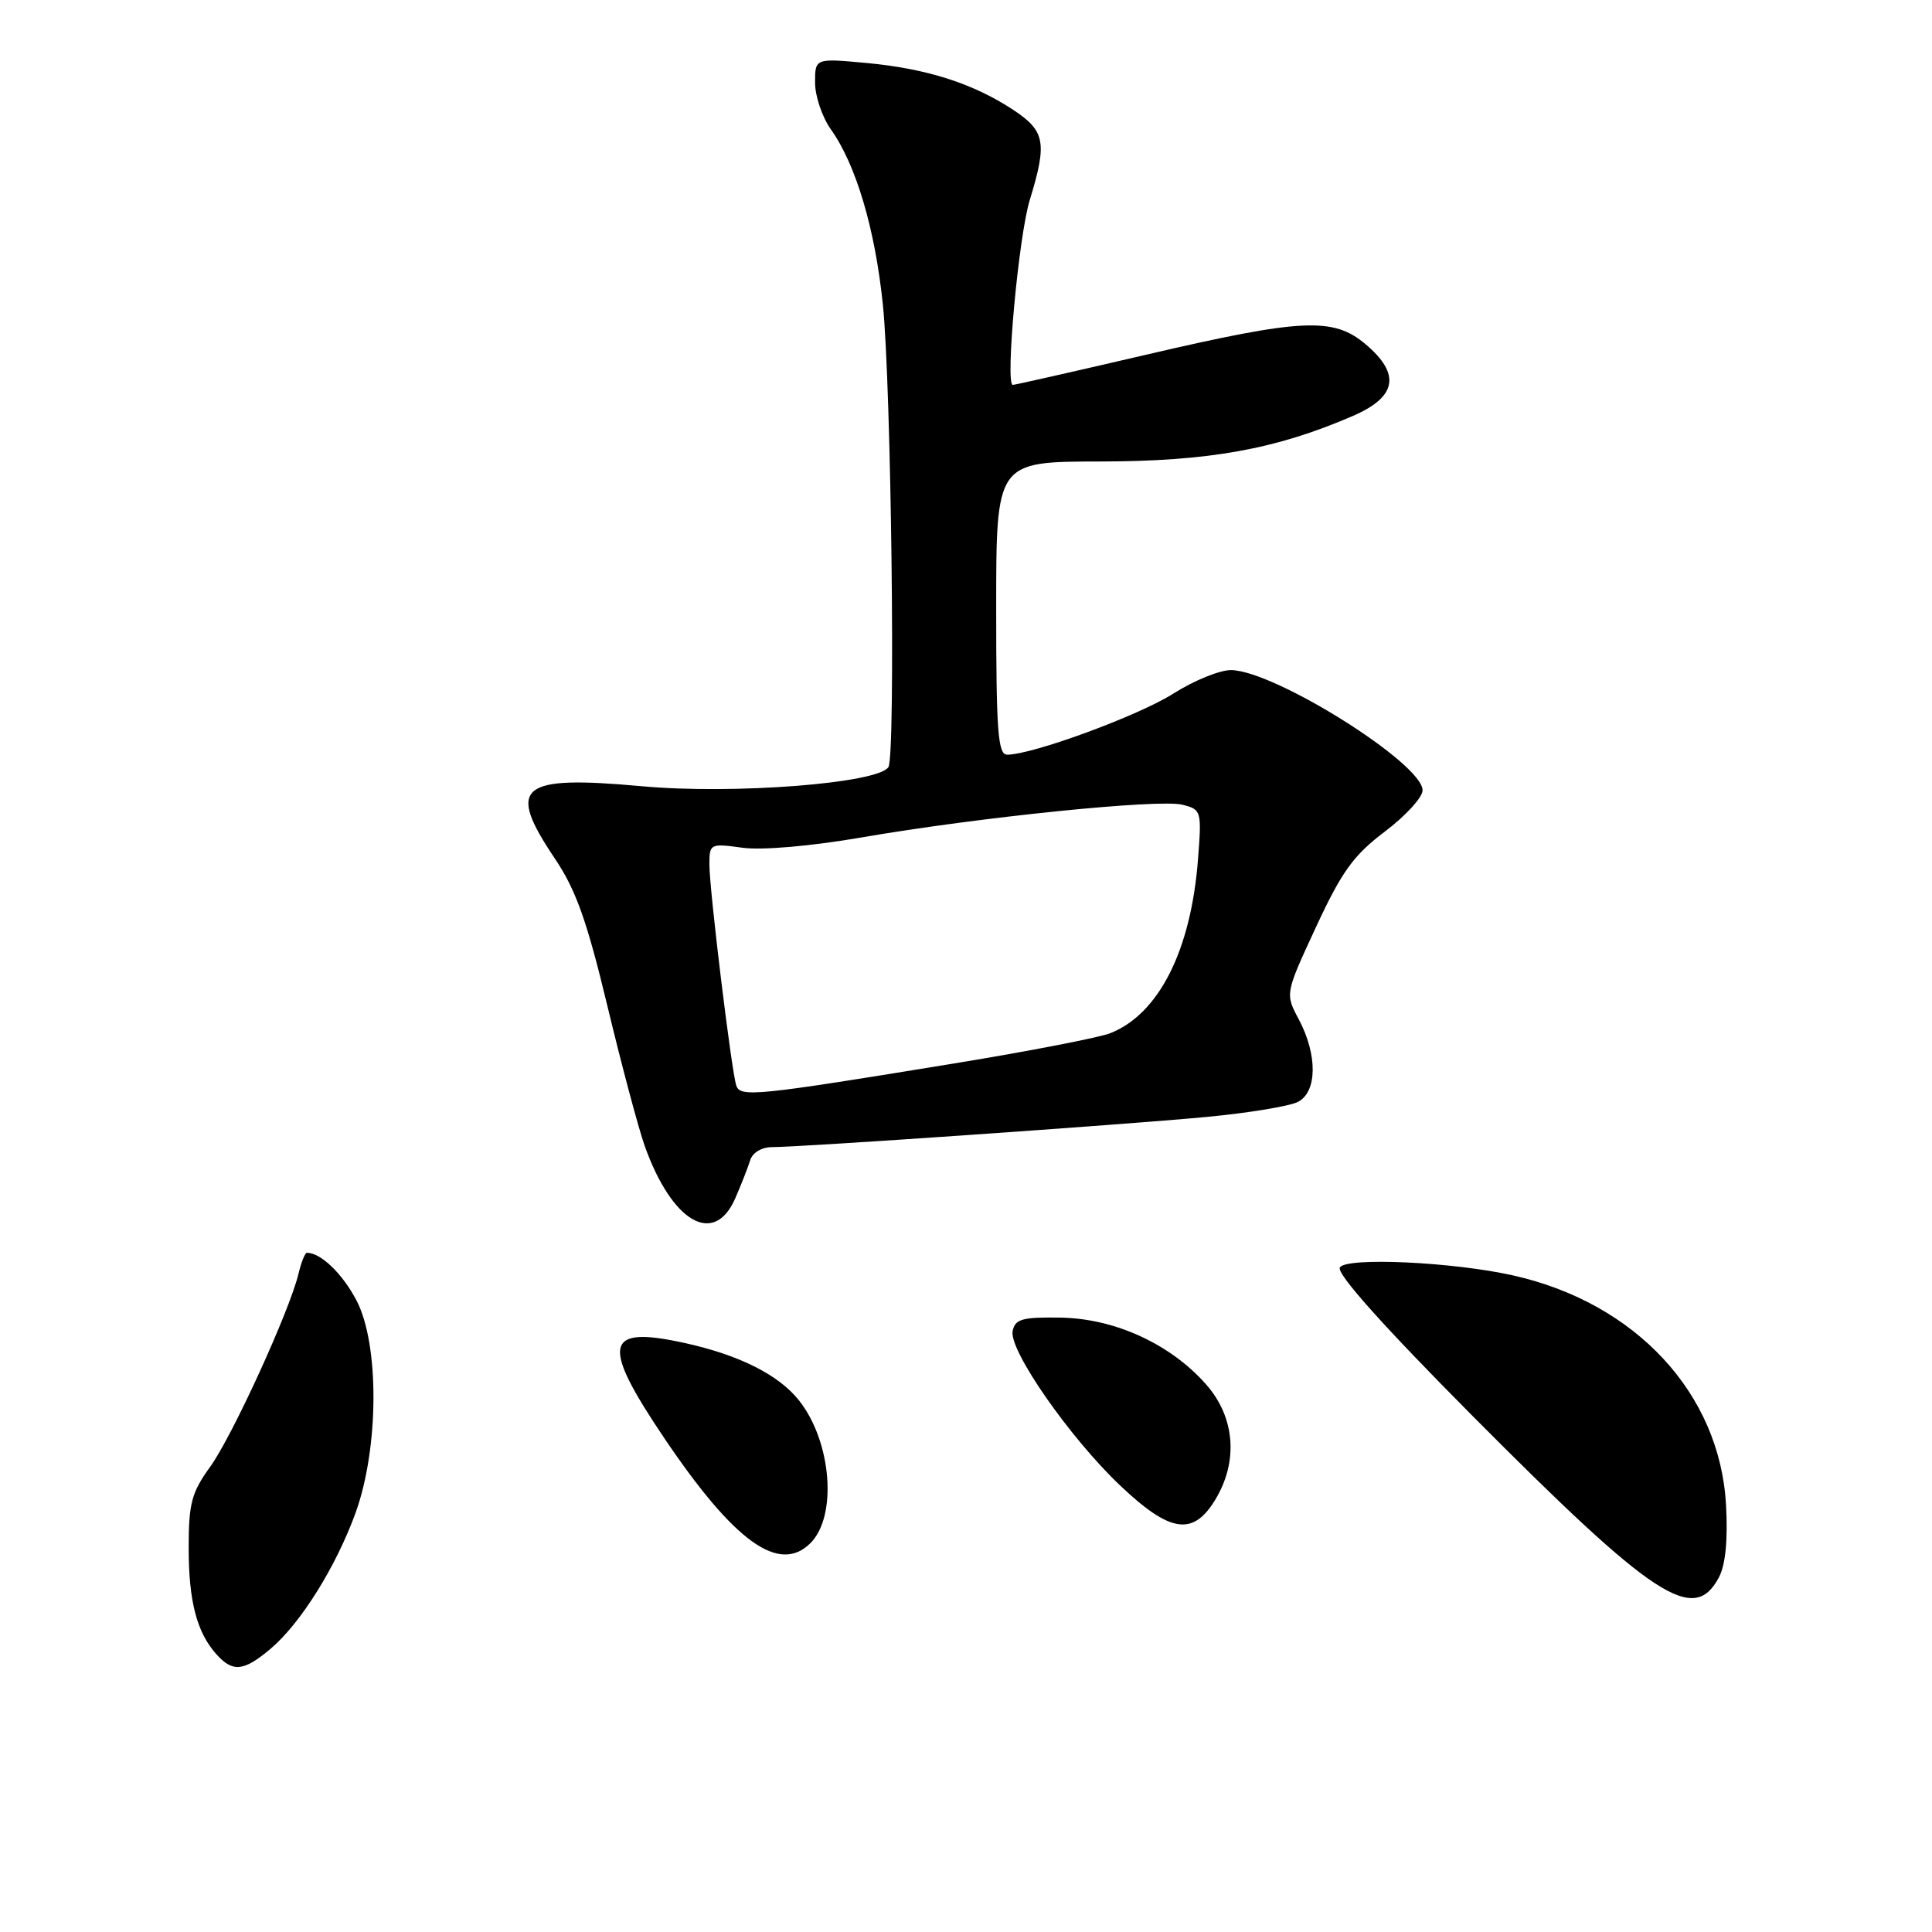 <?xml version="1.0" encoding="UTF-8" standalone="no"?>
<!DOCTYPE svg PUBLIC "-//W3C//DTD SVG 1.1//EN" "http://www.w3.org/Graphics/SVG/1.1/DTD/svg11.dtd" >
<svg xmlns="http://www.w3.org/2000/svg" xmlns:xlink="http://www.w3.org/1999/xlink" version="1.1" viewBox="0 0 256 256">
 <g >
 <path fill="currentColor"
d=" M 35.82 218.50 C 39.83 215.12 44.53 207.60 47.13 200.42 C 50.23 191.80 50.28 178.08 47.22 172.28 C 45.34 168.72 42.50 166.00 40.67 166.00 C 40.42 166.00 39.92 167.24 39.56 168.75 C 38.40 173.64 30.77 190.33 27.84 194.37 C 25.38 197.77 25.00 199.22 25.00 205.08 C 25.00 212.21 26.08 216.33 28.72 219.25 C 30.86 221.61 32.30 221.46 35.82 218.50 Z  M 227.77 209.00 C 228.64 207.36 228.96 204.06 228.71 199.43 C 227.90 184.66 216.76 172.64 200.49 169.00 C 192.53 167.21 178.39 166.56 177.54 167.94 C 177.05 168.73 183.22 175.64 195.14 187.64 C 219.23 211.87 224.44 215.29 227.77 209.00 Z  M 107.39 204.47 C 110.97 200.89 110.20 191.06 105.90 185.60 C 103.24 182.21 98.02 179.57 90.84 177.98 C 80.07 175.59 79.54 177.98 88.02 190.56 C 97.31 204.33 103.25 208.60 107.39 204.47 Z  M 161.01 198.75 C 164.11 193.66 163.66 187.83 159.84 183.47 C 155.12 178.10 147.74 174.71 140.53 174.59 C 135.46 174.51 134.50 174.78 134.18 176.37 C 133.67 178.91 141.79 190.56 148.46 196.87 C 155.05 203.11 158.08 203.56 161.01 198.75 Z  M 97.44 158.75 C 98.22 156.96 99.10 154.71 99.40 153.75 C 99.71 152.73 100.92 152.00 102.30 152.00 C 106.15 152.00 148.67 149.05 159.77 148.01 C 165.42 147.48 170.93 146.57 172.02 145.99 C 174.55 144.63 174.58 139.75 172.10 135.08 C 170.28 131.67 170.28 131.67 174.39 122.81 C 177.80 115.47 179.35 113.32 183.50 110.19 C 186.25 108.11 188.50 105.65 188.50 104.72 C 188.50 101.18 169.06 88.95 163.17 88.79 C 161.70 88.75 158.25 90.15 155.50 91.89 C 150.88 94.83 136.81 100.00 133.45 100.00 C 132.23 100.00 132.00 96.87 132.00 80.59 C 132.00 61.17 132.00 61.17 145.75 61.15 C 160.20 61.13 169.04 59.54 179.25 55.12 C 185.11 52.59 185.64 49.56 180.92 45.59 C 176.66 42.00 172.48 42.20 151.88 47.00 C 142.43 49.20 134.48 51.00 134.20 51.00 C 133.17 51.00 134.97 31.31 136.45 26.50 C 138.78 18.89 138.50 17.36 134.25 14.55 C 128.95 11.06 122.80 9.09 114.86 8.35 C 108.00 7.71 108.00 7.71 108.00 10.95 C 108.00 12.73 108.94 15.51 110.08 17.12 C 113.42 21.80 115.94 30.28 116.98 40.32 C 118.10 51.09 118.69 100.08 117.72 101.64 C 116.39 103.80 97.20 105.29 85.05 104.18 C 68.78 102.70 67.05 104.14 73.52 113.76 C 76.30 117.88 77.77 122.01 80.47 133.24 C 82.35 141.08 84.58 149.44 85.42 151.82 C 89.04 161.99 94.64 165.22 97.44 158.75 Z  M 97.56 143.84 C 96.92 141.90 94.00 117.94 94.00 114.57 C 94.00 111.79 94.09 111.74 98.38 112.33 C 100.98 112.68 107.38 112.13 114.13 110.97 C 129.76 108.27 153.55 105.85 156.67 106.63 C 159.19 107.26 159.24 107.44 158.74 113.89 C 157.81 125.92 153.57 134.34 147.13 136.90 C 145.68 137.48 136.40 139.28 126.50 140.90 C 100.12 145.22 98.09 145.42 97.56 143.84 Z "/>
</g>
</svg>